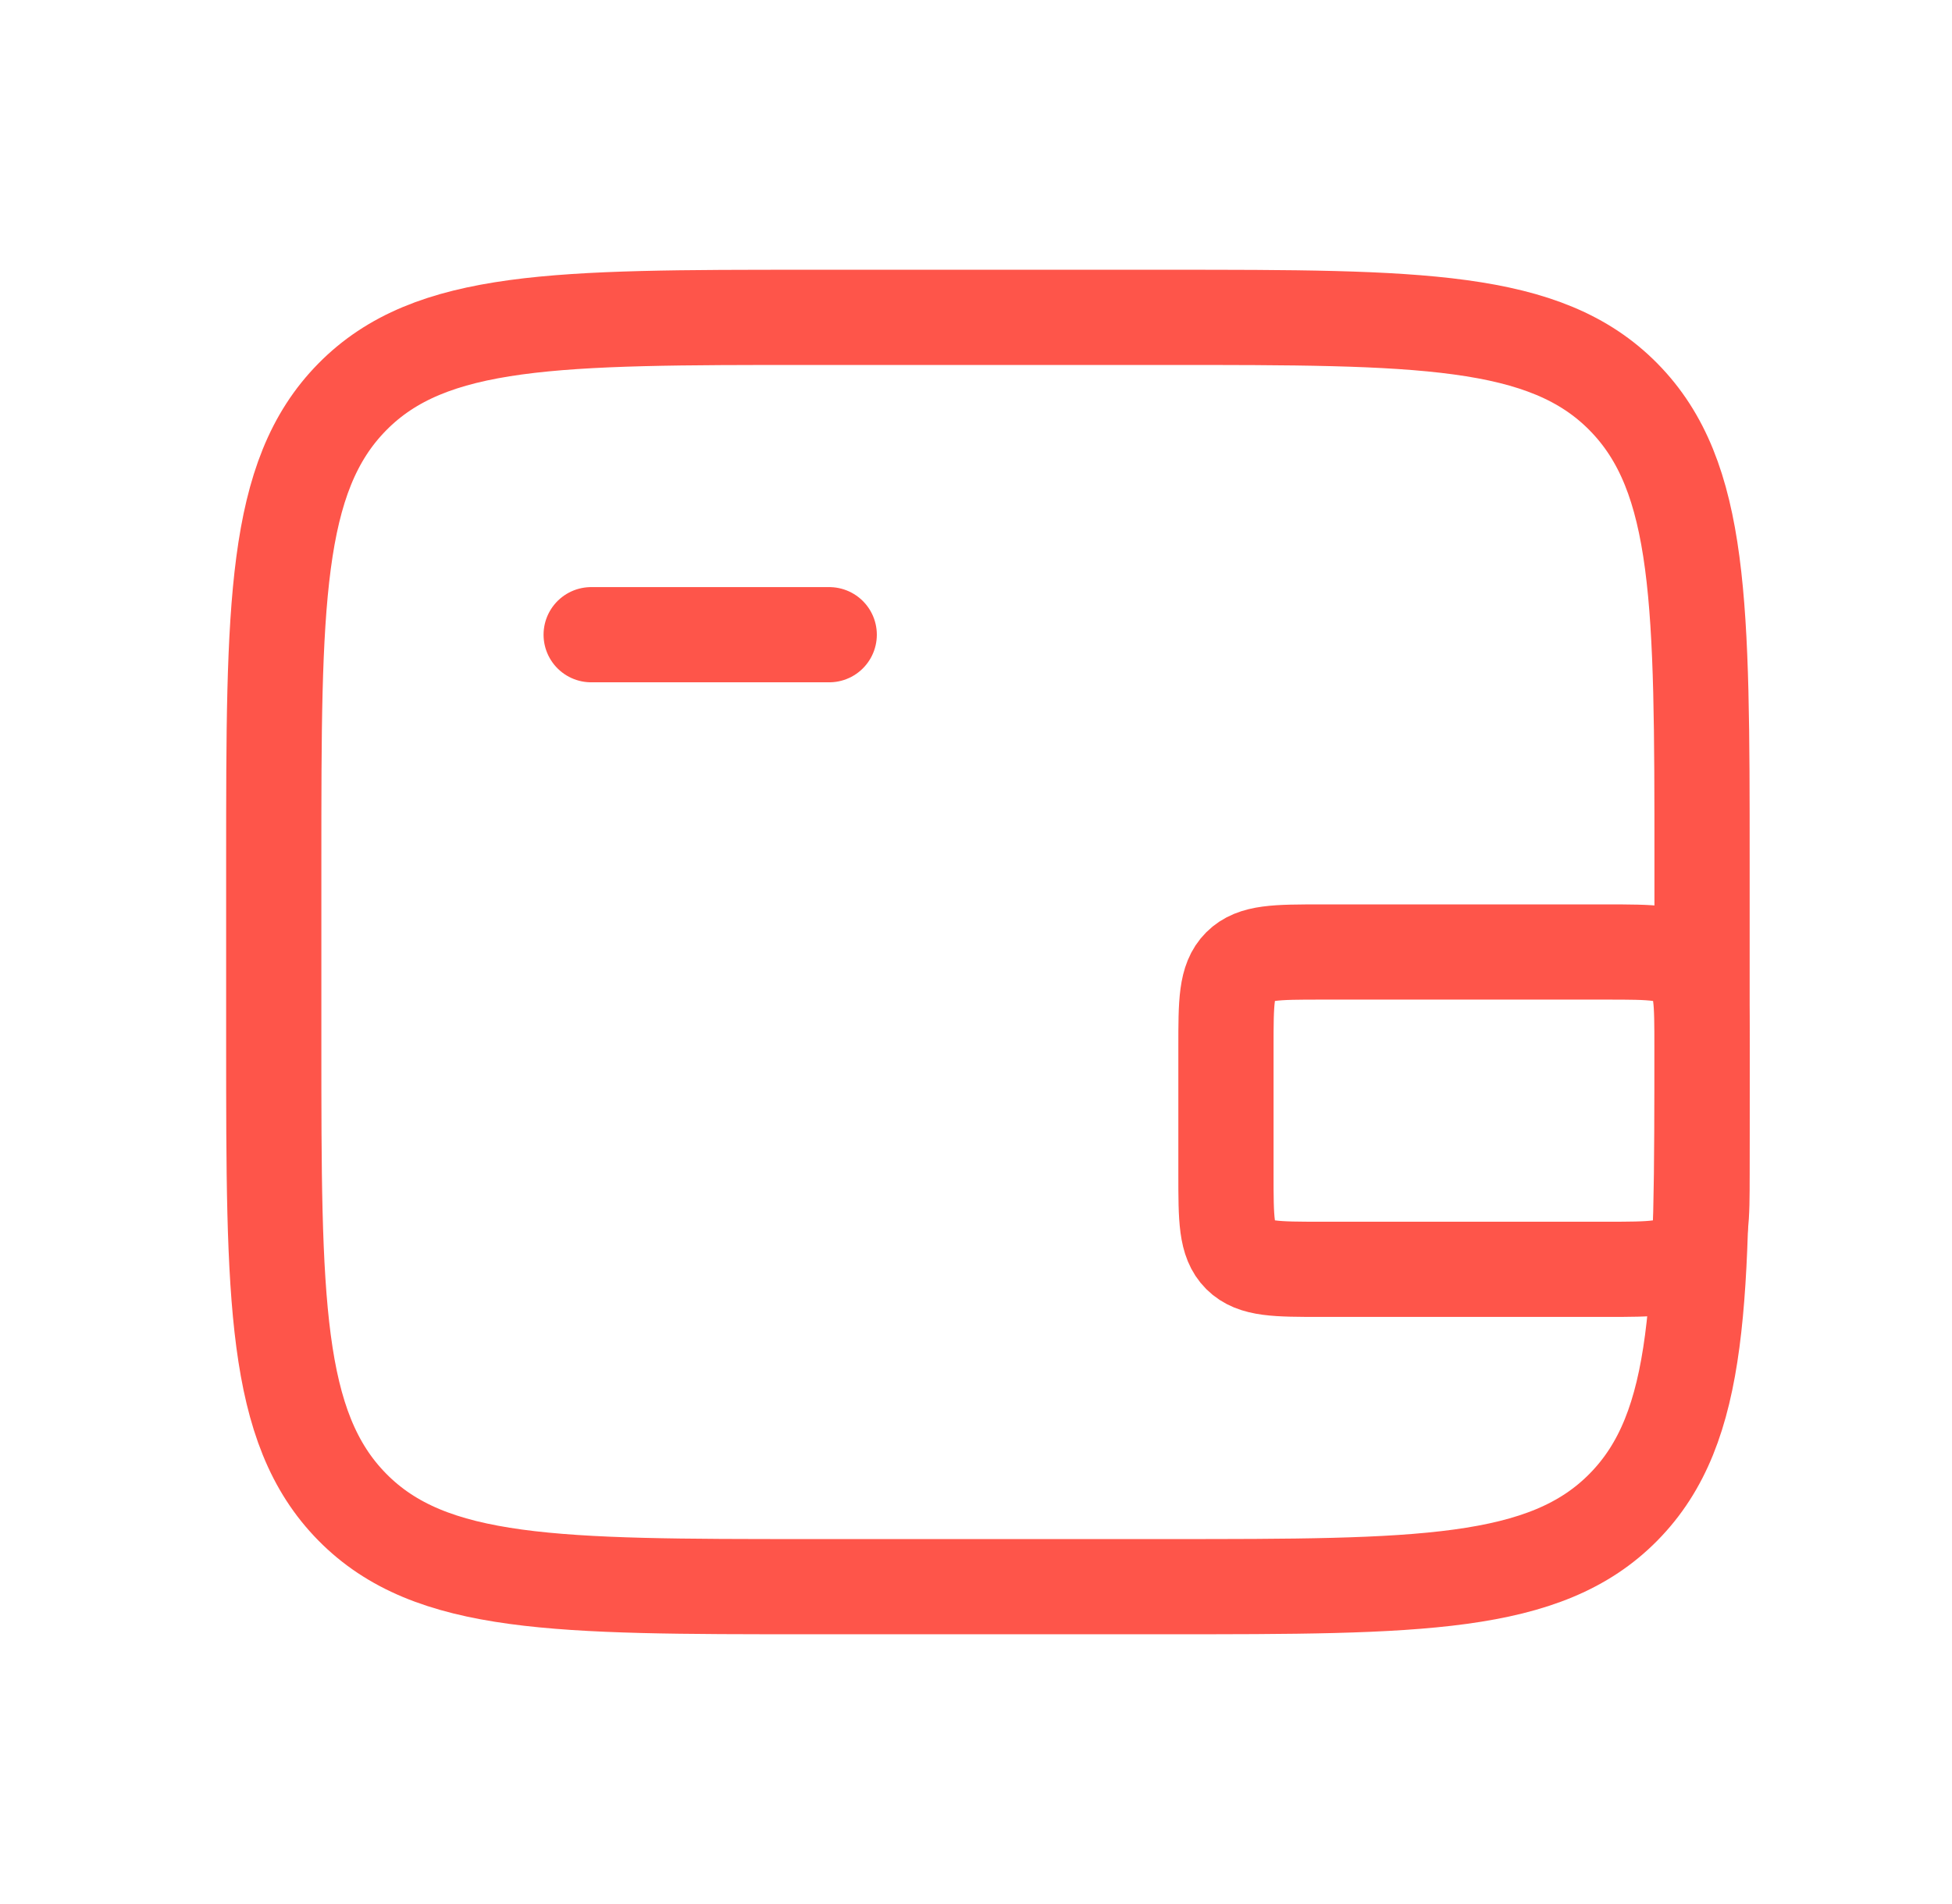 <svg width="41" height="40" viewBox="0 0 41 40" fill="none" xmlns="http://www.w3.org/2000/svg">
<path d="M24.5 6.667H17C11.697 6.667 9.045 6.667 7.398 8.34C5.75 10.014 5.75 12.708 5.75 18.095V21.905C5.75 27.292 5.75 29.986 7.398 31.66C9.045 33.333 11.697 33.333 17 33.333H24.5C29.803 33.333 32.455 33.333 34.102 31.66C35.75 29.986 35.75 27.292 35.75 21.905V18.095C35.75 12.708 35.75 10.014 34.102 8.34C32.455 6.667 29.803 6.667 24.5 6.667Z" stroke="#FE554A" stroke-width="2"/>
<path d="M12.417 13.334H17.417" stroke="#FE554A" stroke-width="2" stroke-linecap="round"/>
<path d="M25.75 24.666V22C25.75 21.057 25.75 20.586 26.043 20.293C26.336 20 26.807 20 27.75 20H33.75C34.693 20 35.164 20 35.457 20.293C35.75 20.586 35.75 21.057 35.75 22V24.666C35.75 25.609 35.75 26.081 35.457 26.374C35.164 26.666 34.693 26.666 33.75 26.666H27.75C26.807 26.666 26.336 26.666 26.043 26.374C25.75 26.081 25.75 25.609 25.75 24.666Z" stroke="#FE554A" stroke-width="2"/>
</svg>
